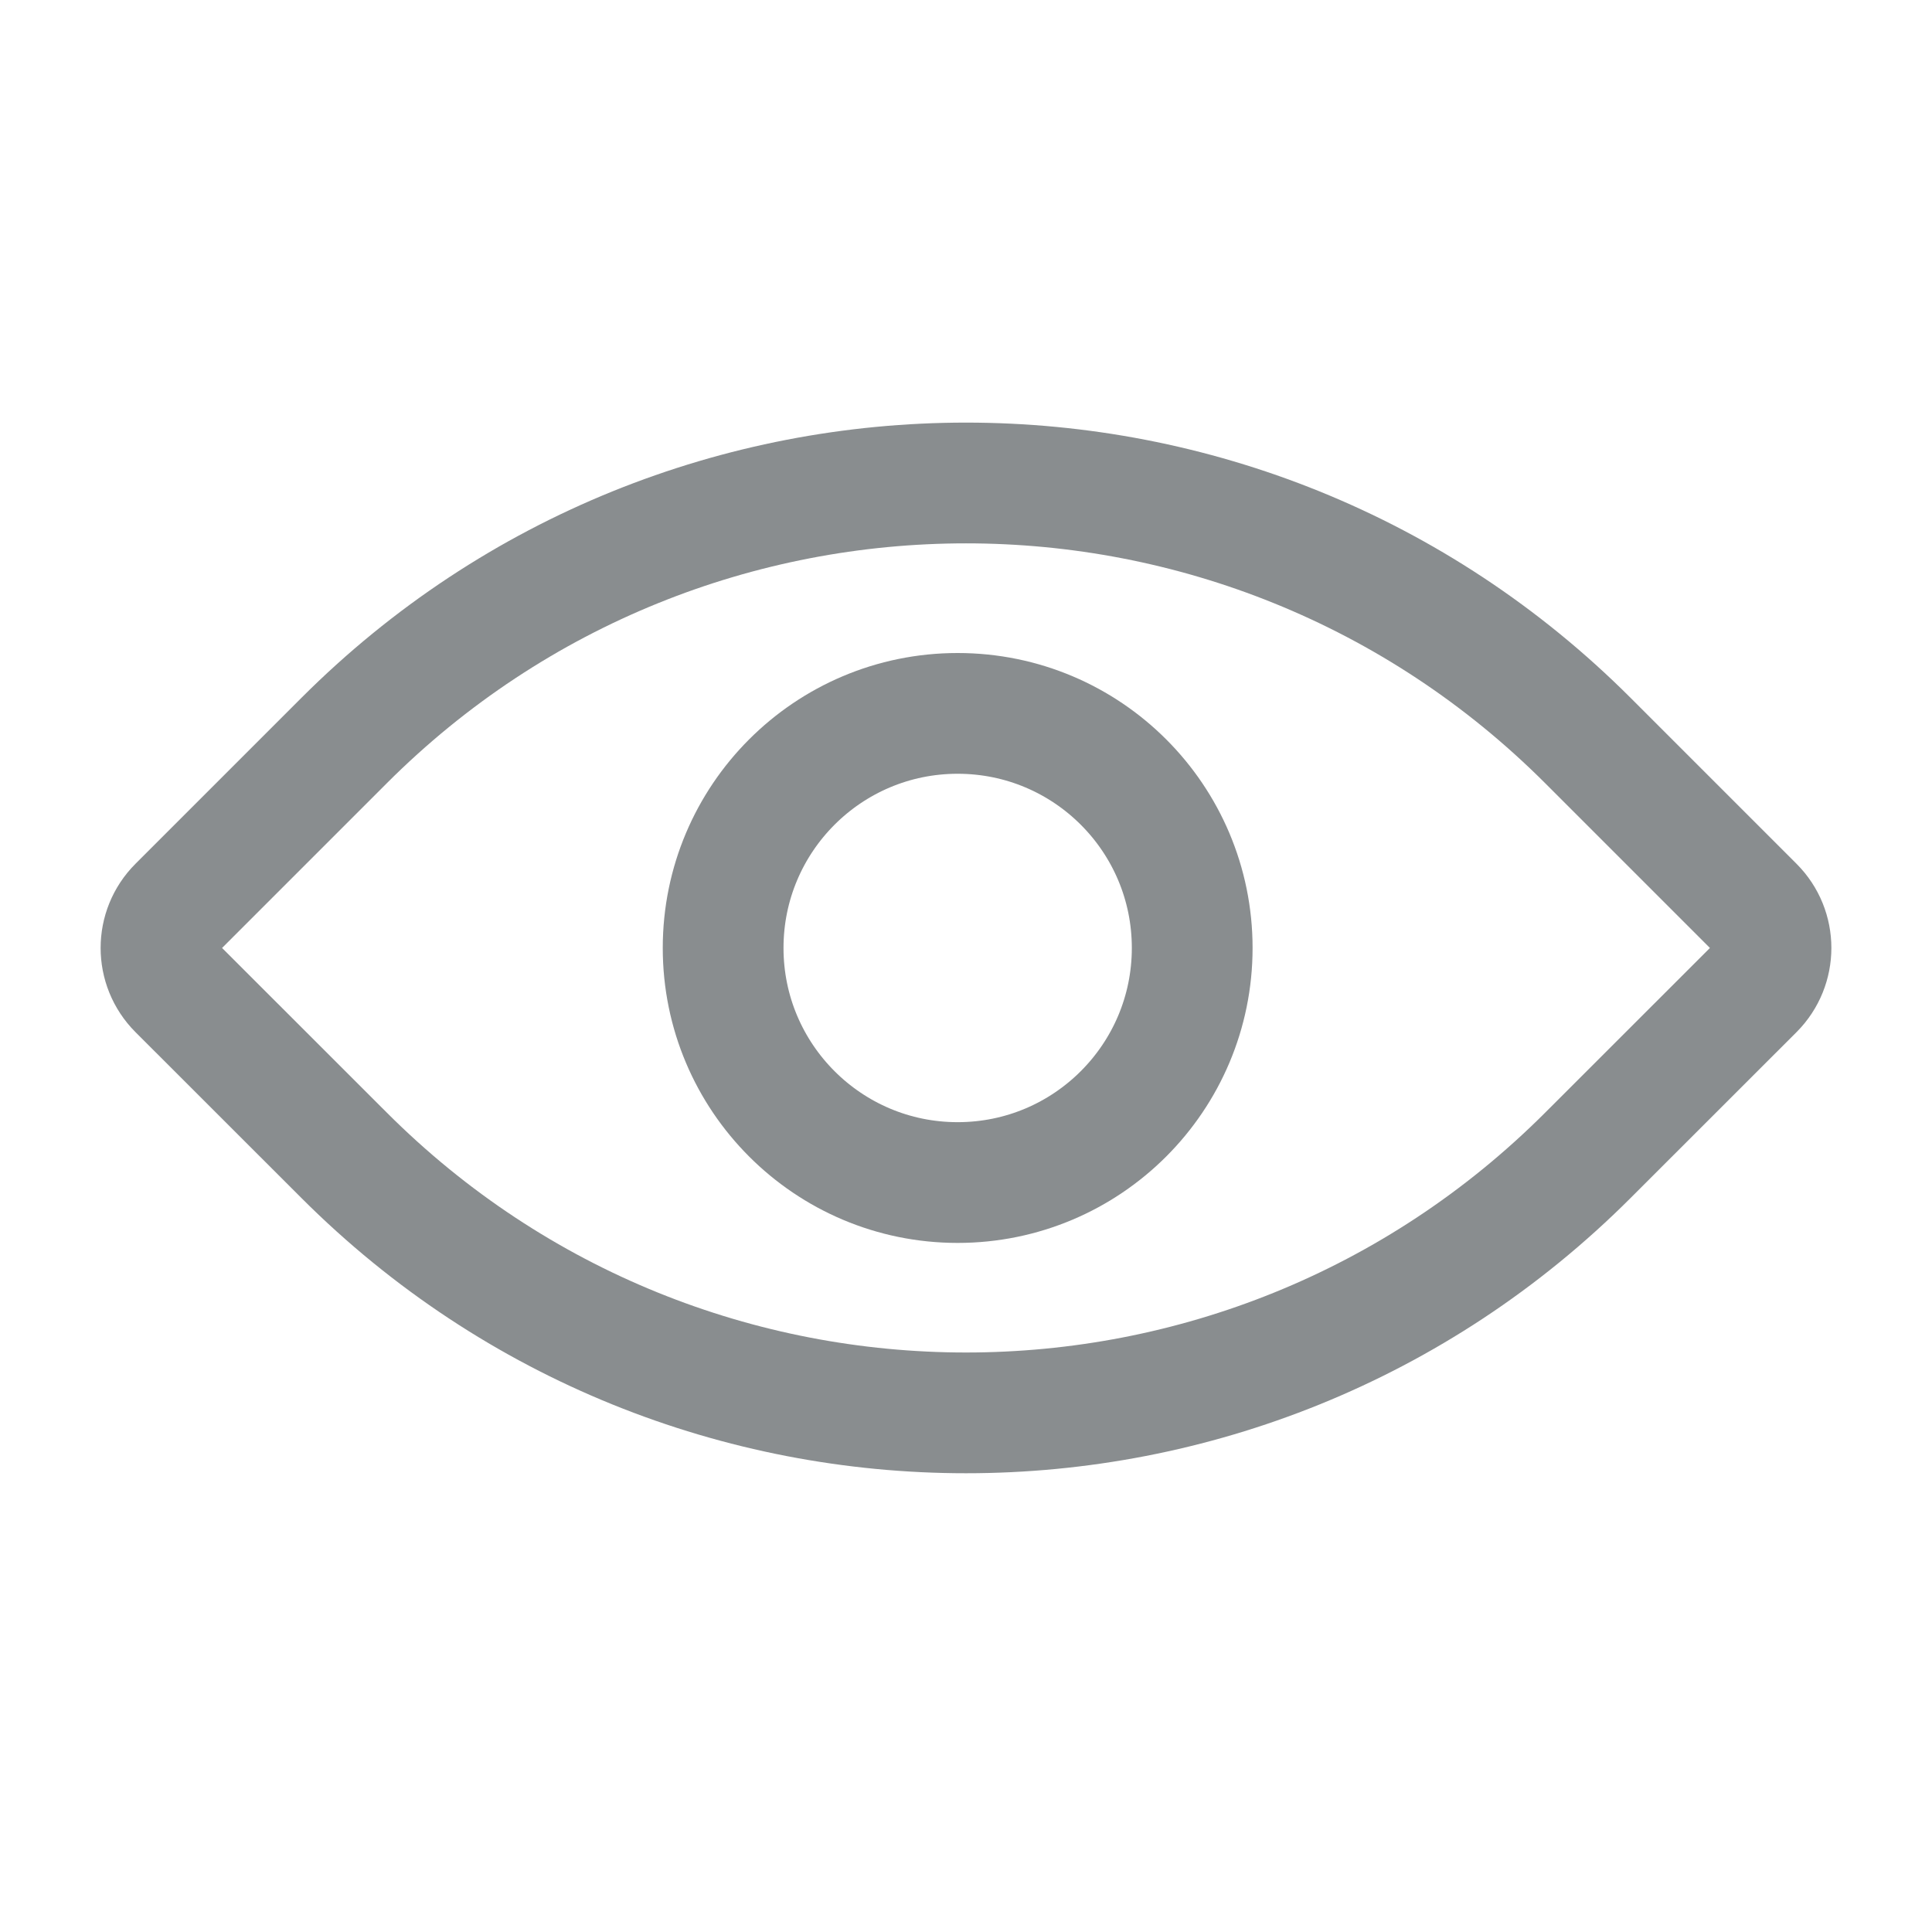 <svg width="24" height="24" viewBox="0 0 24 24" fill="none" xmlns="http://www.w3.org/2000/svg">
<path d="M2.213 12.291C1.929 12.006 1.929 11.545 2.213 11.261L4.274 9.2C8.541 4.933 15.459 4.933 19.726 9.2L21.787 11.261C22.071 11.545 22.071 12.006 21.787 12.291L19.726 14.351C15.459 18.618 8.541 18.618 4.274 14.351L2.213 12.291Z" stroke="#898D8F" stroke-width="1.5"/>
<path d="M14.81 11.776C14.81 13.385 13.506 14.69 11.896 14.69C10.287 14.69 8.983 13.385 8.983 11.776C8.983 10.166 10.287 8.862 11.896 8.862C13.506 8.862 14.81 10.166 14.81 11.776Z" stroke="#898D8F" stroke-width="1.5"/>
</svg>
